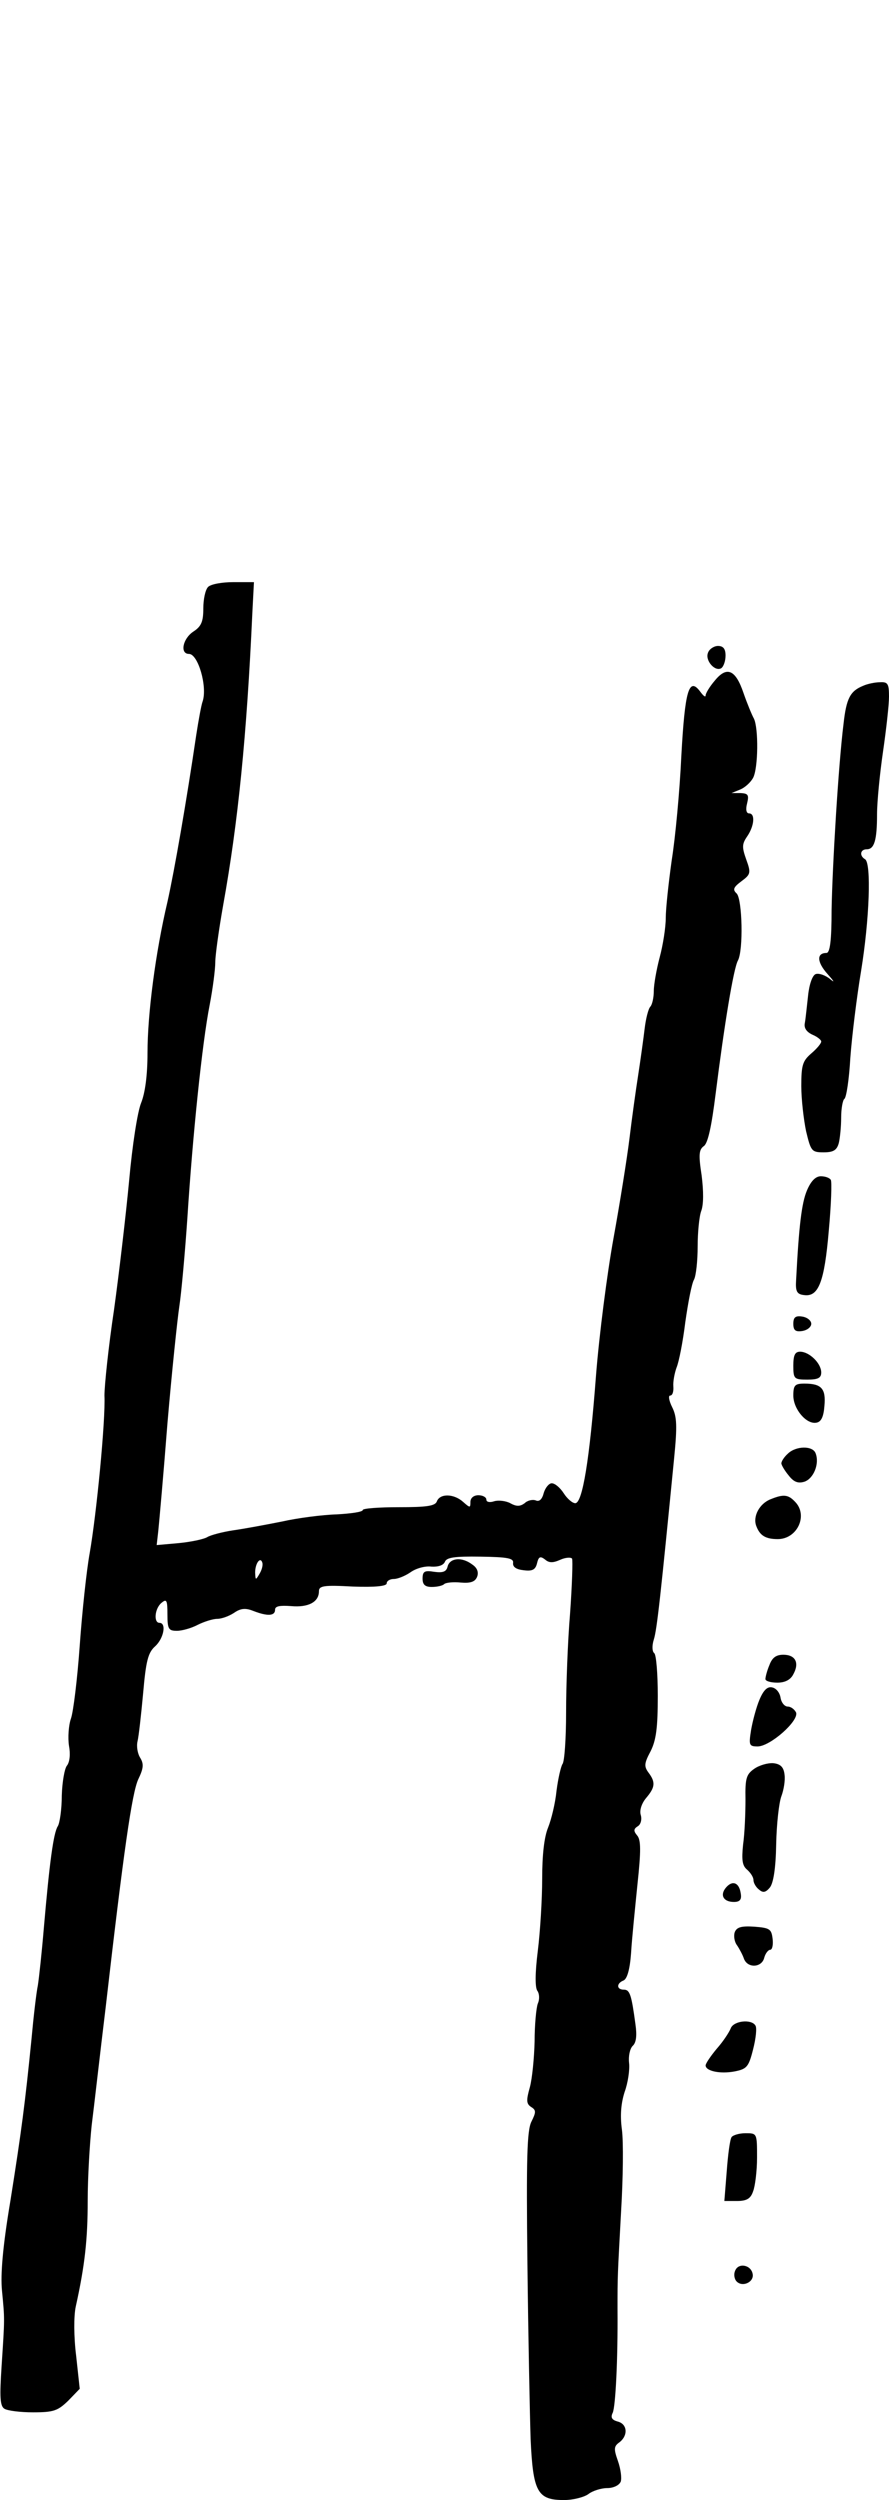<?xml version="1.0" standalone="no"?>
<!DOCTYPE svg PUBLIC "-//W3C//DTD SVG 20010904//EN"
 "http://www.w3.org/TR/2001/REC-SVG-20010904/DTD/svg10.dtd">
<svg version="1.0" xmlns="http://www.w3.org/2000/svg"
 width="223pt" height="627pt" viewBox="0 0 223 627"
 preserveAspectRatio="xMidYMid meet">
<g transform="translate(0,627) scale(0.1,-0.1)"
fill="#000000" stroke="none">
<path d="M522 4798 c-7 -7 -12 -31 -12 -54 0 -33 -5 -45 -25 -58 -27 -18 -34
-56 -11 -56 23 0 47 -83 34 -120 -3 -8 -10 -46 -16 -85 -24 -163 -54 -336 -72
-417 -30 -127 -50 -281 -50 -379 0 -56 -6 -100 -16 -125 -9 -22 -22 -105 -30
-194 -8 -85 -25 -231 -38 -325 -14 -93 -24 -190 -24 -215 3 -62 -20 -298 -37
-395 -8 -44 -19 -148 -25 -232 -6 -84 -16 -166 -22 -183 -6 -17 -8 -48 -5 -68
4 -21 2 -41 -5 -50 -6 -7 -12 -41 -13 -75 0 -34 -5 -69 -10 -77 -11 -17 -21
-93 -35 -255 -5 -60 -12 -125 -15 -144 -4 -19 -11 -80 -16 -135 -16 -160 -25
-230 -53 -406 -19 -113 -25 -184 -21 -225 7 -73 7 -67 -1 -189 -5 -78 -4 -100
7 -107 8 -5 40 -9 72 -9 52 0 62 4 88 29 l29 30 -9 83 c-6 48 -6 100 -1 123
23 104 30 169 30 266 0 57 5 142 10 189 6 47 21 180 35 295 45 391 66 539 82
573 13 27 14 38 5 53 -7 11 -10 29 -7 42 3 12 9 66 14 120 7 80 12 102 30 118
22 20 29 59 11 59 -15 0 -12 36 5 50 13 11 15 7 15 -29 0 -37 3 -41 24 -41 13
0 37 7 52 15 16 8 38 15 49 15 11 0 30 7 42 15 16 11 28 13 48 5 36 -14 55
-13 55 3 0 9 12 11 40 9 43 -4 70 10 70 37 0 14 12 16 85 12 57 -2 85 1 85 8
0 6 8 11 18 11 10 0 29 8 42 17 14 10 37 16 52 14 17 -1 30 3 34 12 4 11 24
14 89 13 69 -1 84 -4 82 -16 -1 -10 8 -16 26 -18 22 -3 30 1 34 17 4 17 8 19
20 10 10 -9 20 -9 38 -1 13 6 27 7 30 3 2 -5 0 -67 -5 -137 -6 -71 -10 -183
-10 -248 0 -66 -4 -124 -9 -130 -4 -6 -11 -36 -15 -67 -3 -31 -13 -72 -21 -92
-10 -24 -15 -69 -15 -129 0 -51 -5 -133 -11 -181 -7 -56 -7 -92 -1 -100 5 -7
6 -21 1 -32 -4 -11 -8 -54 -8 -95 -1 -41 -6 -93 -12 -115 -9 -32 -9 -41 3 -49
13 -8 13 -13 1 -37 -11 -22 -13 -91 -10 -356 2 -180 6 -378 8 -440 6 -133 17
-153 84 -153 22 0 50 7 61 15 10 8 32 15 47 15 16 0 30 7 34 16 3 9 0 32 -7
52 -11 31 -10 37 4 47 22 17 20 46 -5 52 -14 4 -18 10 -12 22 7 16 13 132 12
259 0 87 0 80 9 247 5 83 6 174 2 204 -5 37 -2 67 7 95 8 22 13 55 11 72 -2
17 2 36 9 43 9 8 11 26 7 54 -10 74 -14 87 -29 87 -19 0 -19 16 -1 23 9 4 16
27 19 69 2 35 10 112 16 172 9 84 9 112 -1 123 -9 11 -9 16 2 23 7 4 11 17 7
29 -3 12 3 29 14 42 22 26 24 39 6 63 -12 16 -11 24 5 54 14 28 18 59 18 139
0 56 -4 104 -9 107 -5 4 -6 18 -1 34 8 24 18 119 51 455 8 81 7 104 -5 128 -8
16 -10 29 -5 29 6 0 9 10 8 23 -1 12 3 33 8 47 6 14 16 65 22 114 7 49 16 97
22 107 5 10 9 47 9 83 0 35 4 76 9 89 6 16 6 49 1 89 -8 52 -7 65 6 74 10 8
19 50 29 130 22 175 45 315 56 335 14 26 11 153 -3 168 -11 10 -8 16 12 31 23
17 24 21 12 54 -11 31 -11 39 2 58 18 26 21 58 5 58 -7 0 -9 10 -5 25 5 21 3
25 -16 26 l-23 0 22 9 c12 5 26 18 32 29 13 24 14 125 2 149 -5 9 -17 38 -26
64 -20 59 -42 68 -72 31 -13 -15 -23 -32 -23 -37 0 -6 -6 -1 -14 10 -28 37
-38 2 -47 -163 -4 -87 -15 -204 -24 -260 -8 -57 -15 -122 -15 -145 0 -24 -7
-68 -15 -98 -8 -30 -15 -69 -15 -85 0 -17 -4 -35 -9 -40 -5 -6 -11 -30 -14
-55 -3 -25 -10 -76 -16 -115 -6 -38 -16 -110 -22 -160 -6 -49 -24 -162 -40
-250 -16 -88 -36 -243 -44 -345 -16 -211 -34 -320 -52 -320 -7 0 -20 11 -29
25 -9 14 -22 25 -30 25 -7 0 -16 -11 -20 -24 -4 -16 -11 -23 -20 -19 -8 3 -21
0 -28 -7 -11 -8 -20 -9 -36 0 -11 6 -30 8 -40 5 -12 -4 -20 -2 -20 4 0 6 -9
11 -20 11 -12 0 -20 -7 -20 -17 0 -15 -1 -15 -18 0 -23 21 -58 22 -66 2 -4
-12 -25 -15 -96 -15 -49 0 -90 -3 -90 -7 0 -5 -30 -9 -65 -11 -36 -1 -98 -9
-138 -18 -40 -8 -94 -18 -122 -22 -27 -4 -57 -12 -65 -17 -8 -5 -40 -12 -71
-15 l-56 -5 4 35 c2 19 13 141 23 270 11 129 25 262 30 295 5 33 14 132 20
220 13 204 37 439 56 535 8 42 14 89 14 107 0 17 9 82 20 144 37 205 59 423
73 732 l4 77 -52 0 c-28 0 -56 -5 -63 -12z m129 -2475 c-10 -17 -10 -16 -11 3
0 23 13 41 18 25 2 -6 -1 -18 -7 -28z"/>
<path d="M1776 4633 c-8 -19 17 -48 33 -39 6 4 11 18 11 32 0 17 -6 24 -19 24
-10 0 -22 -8 -25 -17z"/>
<path d="M2165 4550 c-32 -13 -42 -31 -49 -95 -13 -104 -28 -356 -30 -467 0
-77 -4 -108 -13 -108 -25 0 -24 -23 3 -53 16 -18 19 -23 7 -13 -12 10 -29 16
-37 13 -8 -3 -16 -25 -19 -54 -3 -26 -6 -57 -8 -68 -3 -13 4 -23 19 -30 12 -5
22 -13 22 -17 0 -5 -11 -18 -25 -30 -22 -19 -25 -30 -25 -82 0 -33 6 -84 12
-113 12 -50 14 -53 44 -53 24 0 33 5 38 23 3 12 6 41 6 64 0 23 4 44 8 47 5 3
12 49 15 103 4 54 16 152 27 218 21 129 26 270 10 280 -15 9 -12 25 4 25 19 0
26 22 26 88 0 31 7 102 15 157 8 55 15 117 15 138 0 32 -3 37 -22 36 -13 0
-32 -4 -43 -9z"/>
<path d="M2024 3284 c-13 -31 -20 -88 -27 -224 -2 -29 2 -36 20 -38 36 -5 51
32 62 162 6 65 8 123 5 127 -3 5 -14 9 -25 9 -13 0 -25 -12 -35 -36z"/>
<path d="M1990 2950 c0 -16 5 -21 23 -18 12 2 22 10 22 18 0 8 -10 16 -22 18
-18 3 -23 -2 -23 -18z"/>
<path d="M1990 2845 c0 -33 2 -35 35 -35 27 0 35 4 35 18 0 23 -30 52 -53 52
-13 0 -17 -9 -17 -35z"/>
<path d="M1990 2770 c0 -34 33 -73 58 -68 12 2 18 15 20 42 4 43 -7 56 -50 56
-24 0 -28 -4 -28 -30z"/>
<path d="M1976 2624 c-9 -8 -16 -19 -16 -24 0 -4 8 -18 18 -30 13 -17 24 -21
40 -16 23 8 38 45 28 71 -7 20 -50 19 -70 -1z"/>
<path d="M1933 2510 c-28 -11 -45 -43 -36 -67 9 -24 23 -33 54 -33 49 0 77 60
43 94 -17 18 -29 19 -61 6z"/>
<path d="M1123 2342 c-3 -14 -12 -17 -34 -14 -24 4 -29 1 -29 -17 0 -15 6 -21
23 -21 13 0 27 3 31 7 4 4 23 6 42 4 25 -2 36 2 41 15 4 11 0 22 -12 30 -26
20 -56 17 -62 -4z"/>
<path d="M1930 2094 c-6 -14 -10 -30 -10 -35 0 -5 13 -9 30 -9 19 0 33 7 40
21 16 29 5 49 -25 49 -18 0 -28 -7 -35 -26z"/>
<path d="M1905 2007 c-8 -19 -17 -53 -21 -76 -6 -38 -5 -41 17 -41 32 1 103
64 96 85 -4 8 -13 15 -21 15 -8 0 -16 10 -18 22 -2 13 -11 24 -21 26 -12 3
-22 -7 -32 -31z"/>
<path d="M1892 1834 c-20 -14 -23 -24 -22 -77 0 -34 -2 -85 -6 -113 -4 -39 -2
-53 10 -63 9 -8 16 -19 16 -26 0 -7 6 -18 14 -24 10 -9 17 -7 27 5 9 11 15 48
16 109 1 50 7 104 13 120 6 16 10 40 8 54 -2 19 -10 27 -28 29 -14 1 -35 -5
-48 -14z"/>
<path d="M1821 1536 c-16 -19 -6 -36 20 -36 15 0 20 6 17 22 -4 27 -21 33 -37
14z"/>
<path d="M1843 1424 c-3 -9 -1 -24 6 -33 6 -9 14 -24 17 -33 9 -25 45 -23 51
2 3 11 10 20 15 20 5 0 8 12 6 28 -3 24 -7 27 -46 30 -32 2 -44 -1 -49 -14z"/>
<path d="M1833 1183 c-4 -10 -19 -33 -35 -51 -15 -18 -28 -37 -28 -42 0 -14
36 -22 73 -15 30 6 35 11 46 55 7 27 10 54 6 60 -10 17 -55 12 -62 -7z"/>
<path d="M1835 910 c-4 -6 -9 -44 -12 -85 l-6 -75 32 0 c24 0 34 6 40 24 5 12
10 51 10 85 0 61 0 61 -29 61 -16 0 -32 -5 -35 -10z"/>
<path d="M1844 575 c-4 -9 -2 -21 4 -27 15 -15 44 -1 40 19 -4 23 -36 29 -44
8z"/>
</g>
</svg>
